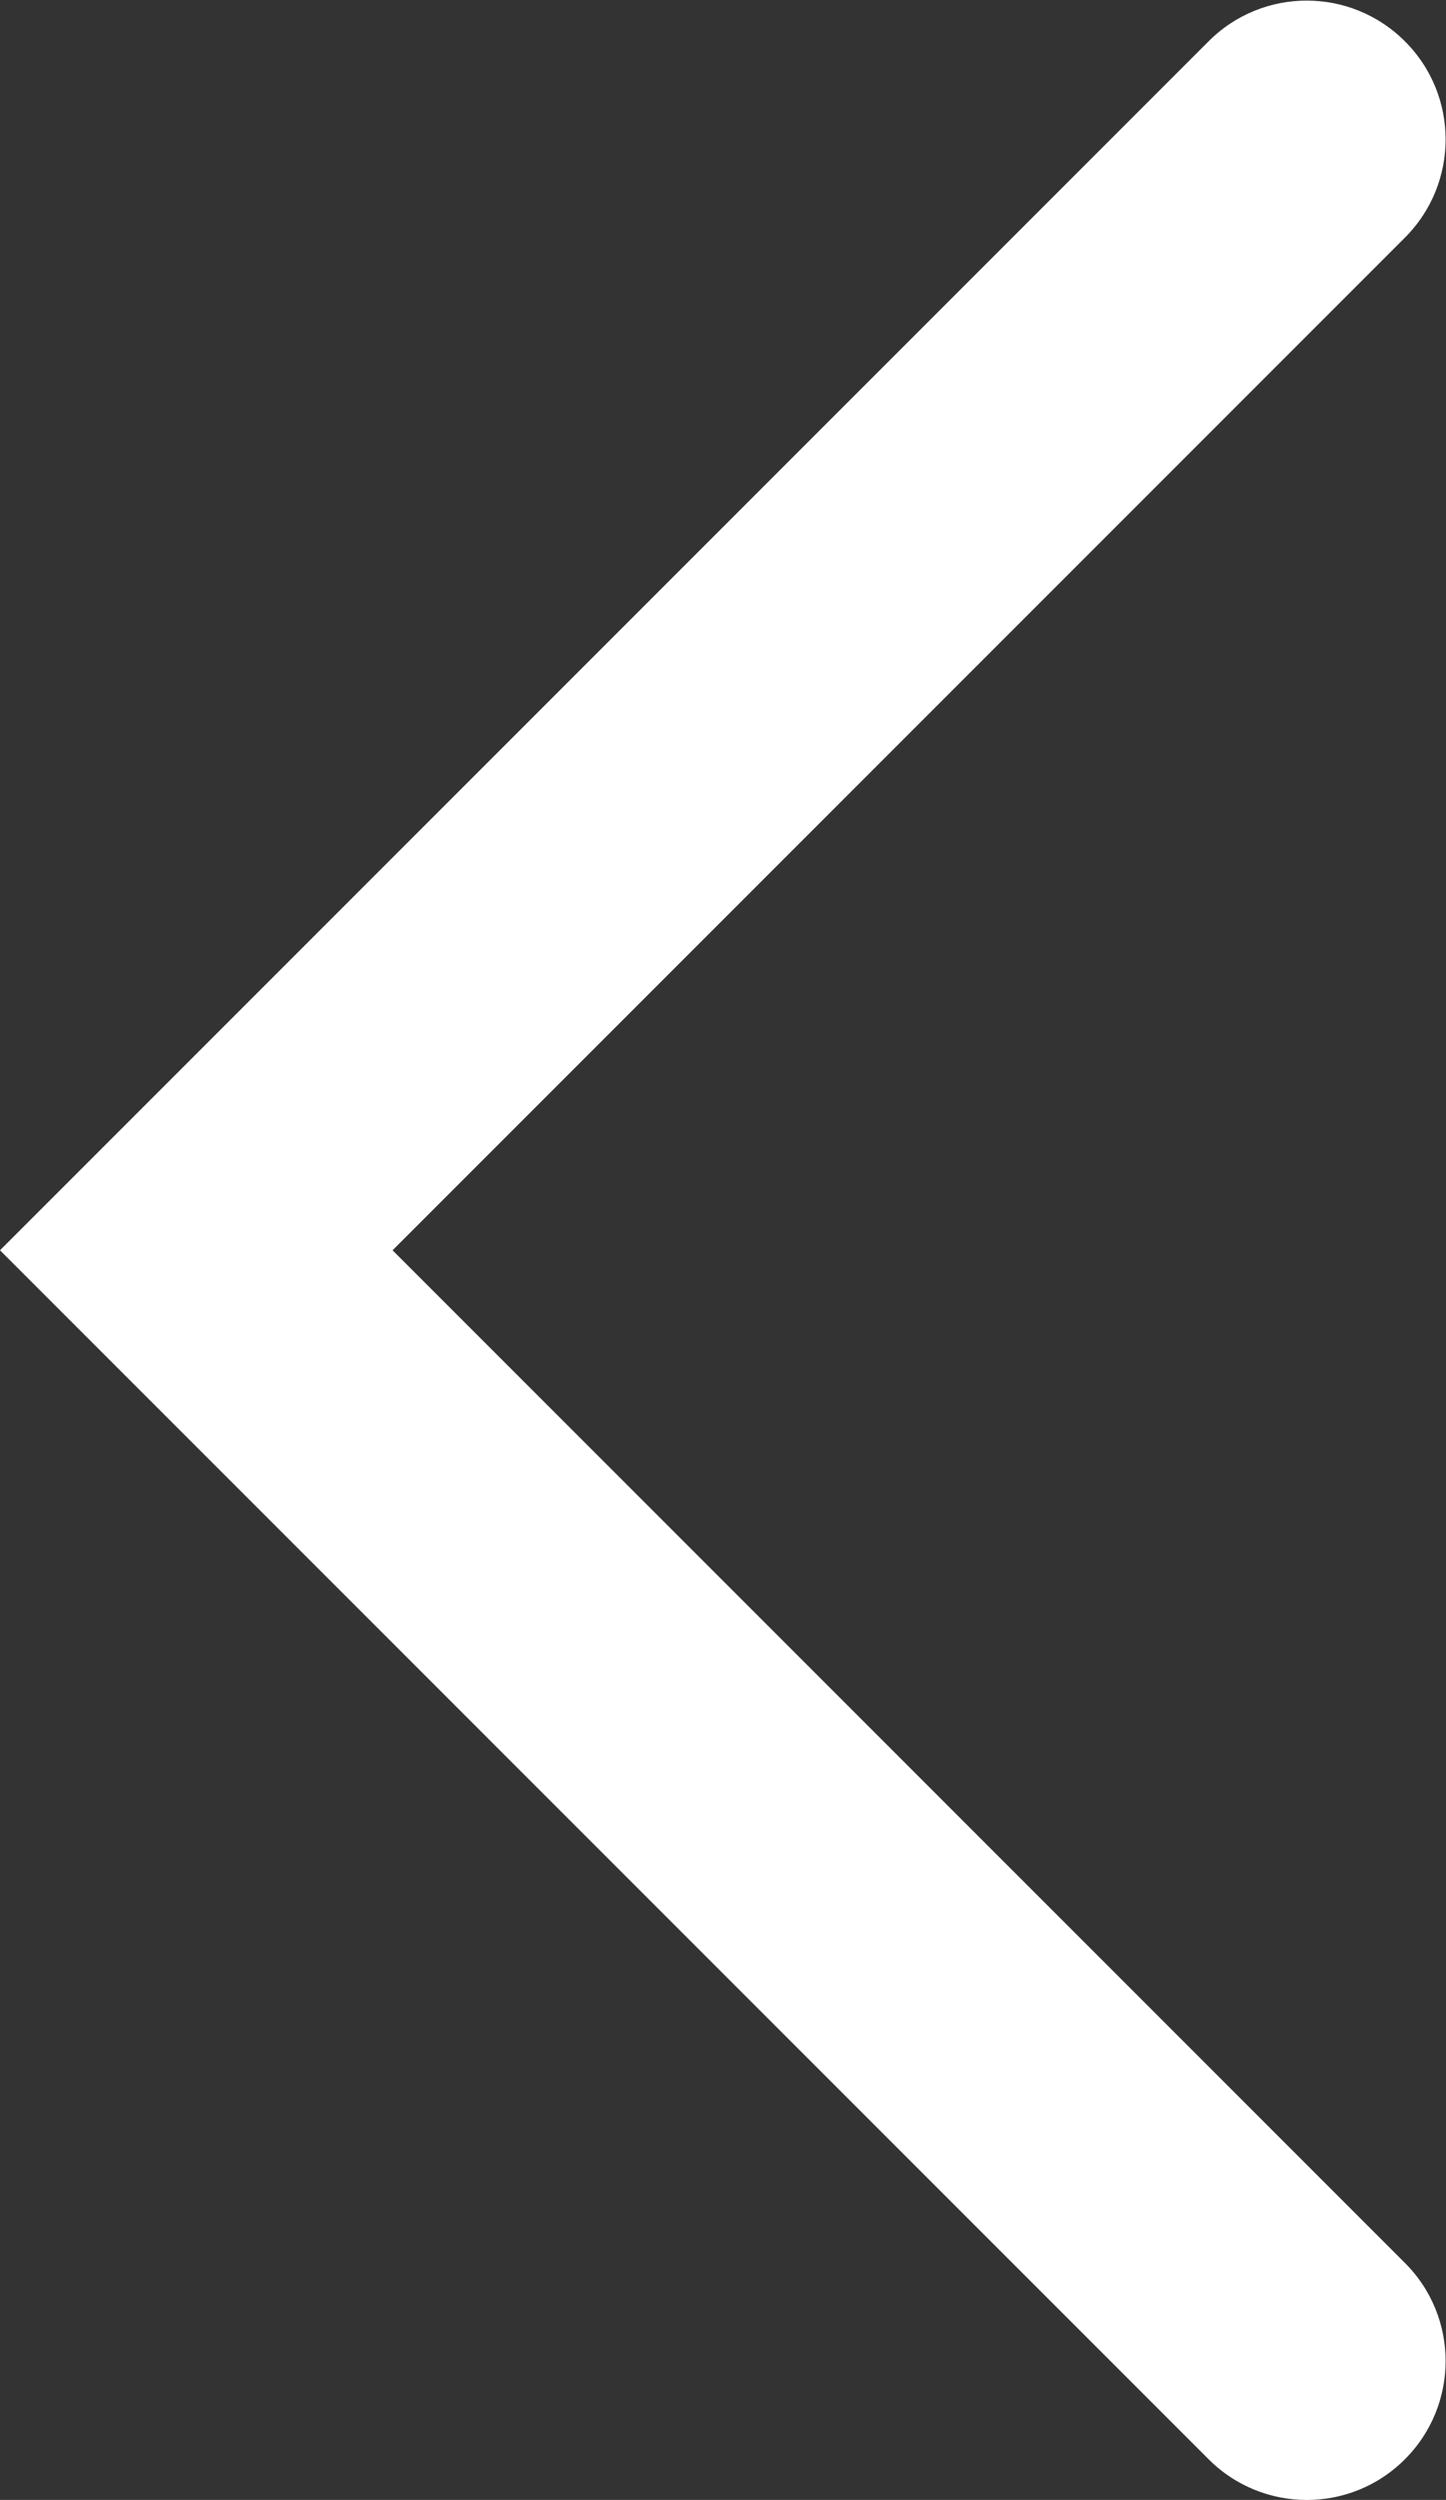 <?xml version="1.0" encoding="UTF-8" standalone="no"?>
<svg
   xmlns:dc="http://purl.org/dc/elements/1.1/"
   xmlns:cc="http://creativecommons.org/ns#"
   xmlns:rdf="http://www.w3.org/1999/02/22-rdf-syntax-ns#"
   xmlns:svg="http://www.w3.org/2000/svg"
   xmlns="http://www.w3.org/2000/svg"
   viewBox="0 0 13.886 24"
   height="24"
   width="13.886"
   xml:space="preserve"
   id="svg2"
   version="1.1"><rect x="0" y="0" width="13.886" height="24" fill="#333333" stroke="none"/><defs
     id="defs6" /><g
     transform="matrix(1.333,0,0,-1.333,0,24)"
     id="g10"><g
       transform="matrix(-1,0,0,1,10.414,-0.195)"
       id="g12"><path
         id="path14"
         style="fill:#ffffff;fill-opacity:1;fill-rule:evenodd;stroke:none"
         d="m 0.293,17.902 c 0.391,0.391 1.024,0.391 1.414,0 L 10.414,9.195 1.707,0.488 c -0.391,-0.391 -1.024,-0.391 -1.414,0 -0.391,0.391 -0.391,1.024 0,1.414 l 7.293,7.293 -7.293,7.293 c -0.391,0.391 -0.391,1.024 0,1.414 z" /></g></g></svg>